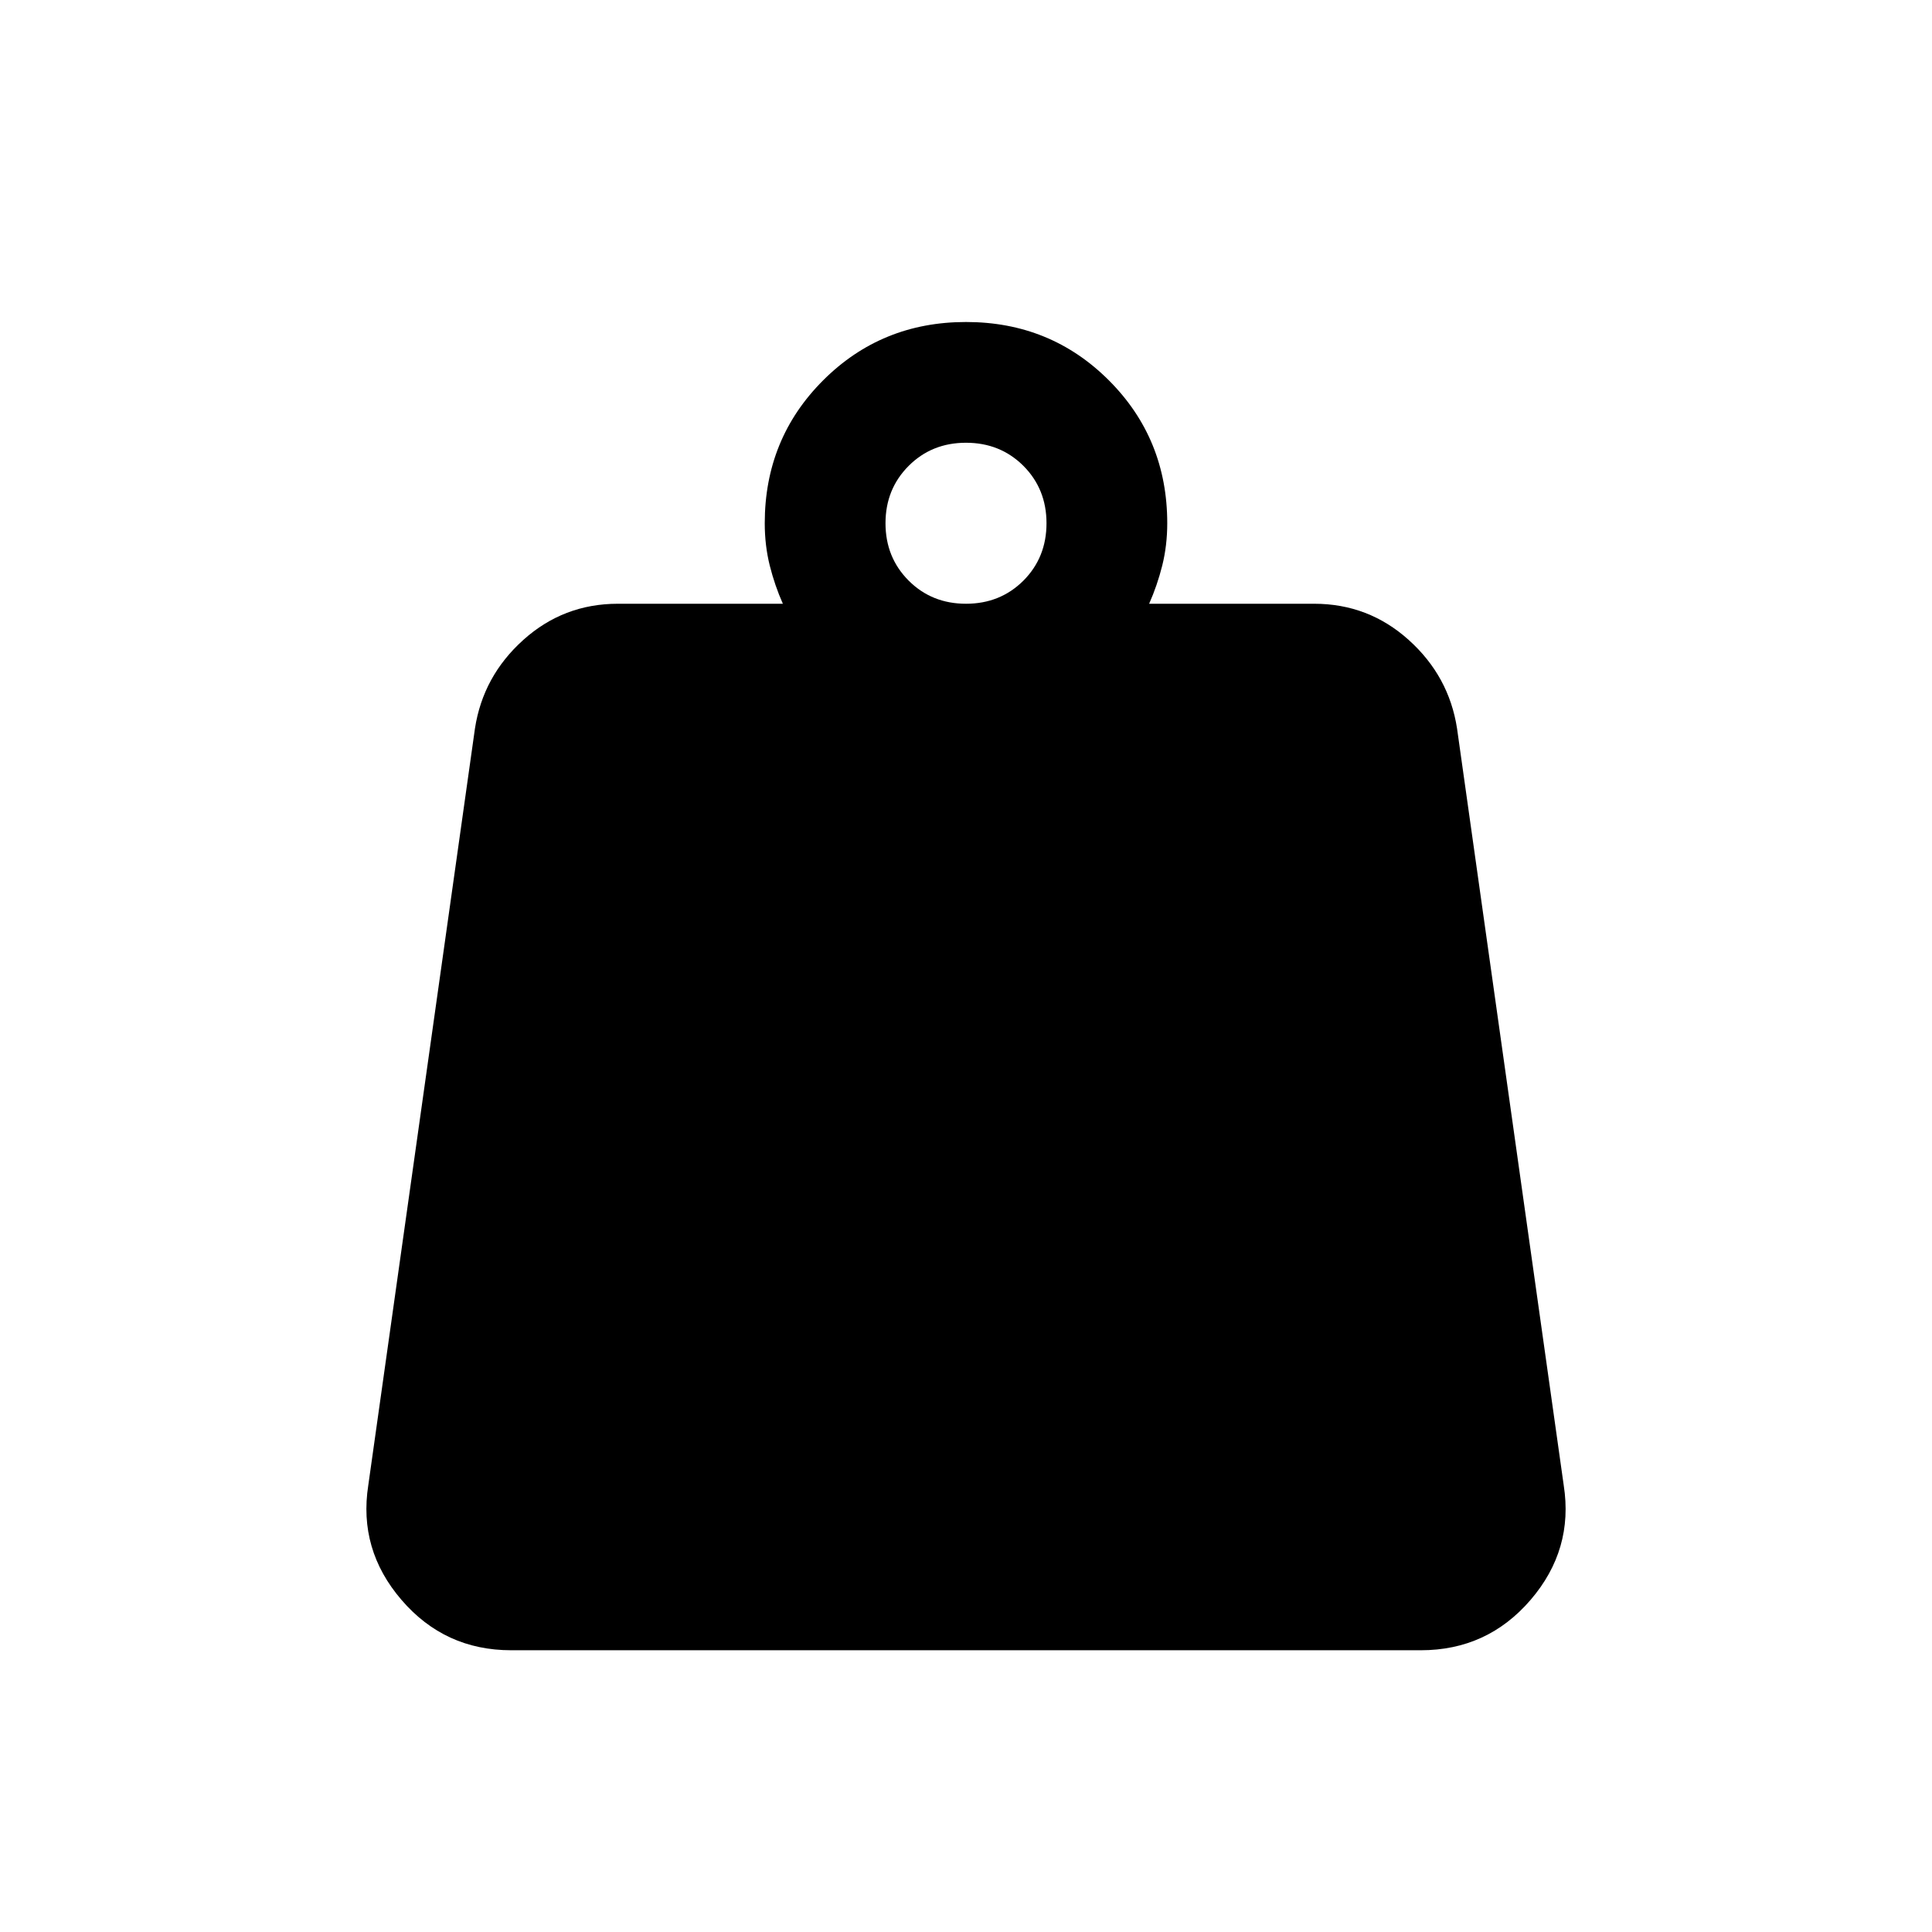 <svg xmlns="http://www.w3.org/2000/svg" viewBox="0 0 24 24"><path d="M12 7.5q.425 0 .713-.287Q13 6.925 13 6.5t-.287-.713Q12.425 5.5 12 5.5t-.712.287Q11 6.075 11 6.5t.288.713q.287.287.712.287Zm2.275 0h2.05q.675 0 1.175.45t.6 1.1l1.325 9.4q.125.8-.412 1.425-.538.625-1.363.625H6.35q-.825 0-1.362-.625-.538-.625-.413-1.425L5.9 9.05q.1-.65.6-1.1.5-.45 1.175-.45h2.05q-.1-.225-.163-.475Q9.5 6.775 9.5 6.5q0-1.05.725-1.775Q10.95 4 12 4q1.05 0 1.775.725.725.725.725 1.775 0 .275-.062.525-.063.25-.163.475Z"/></svg>